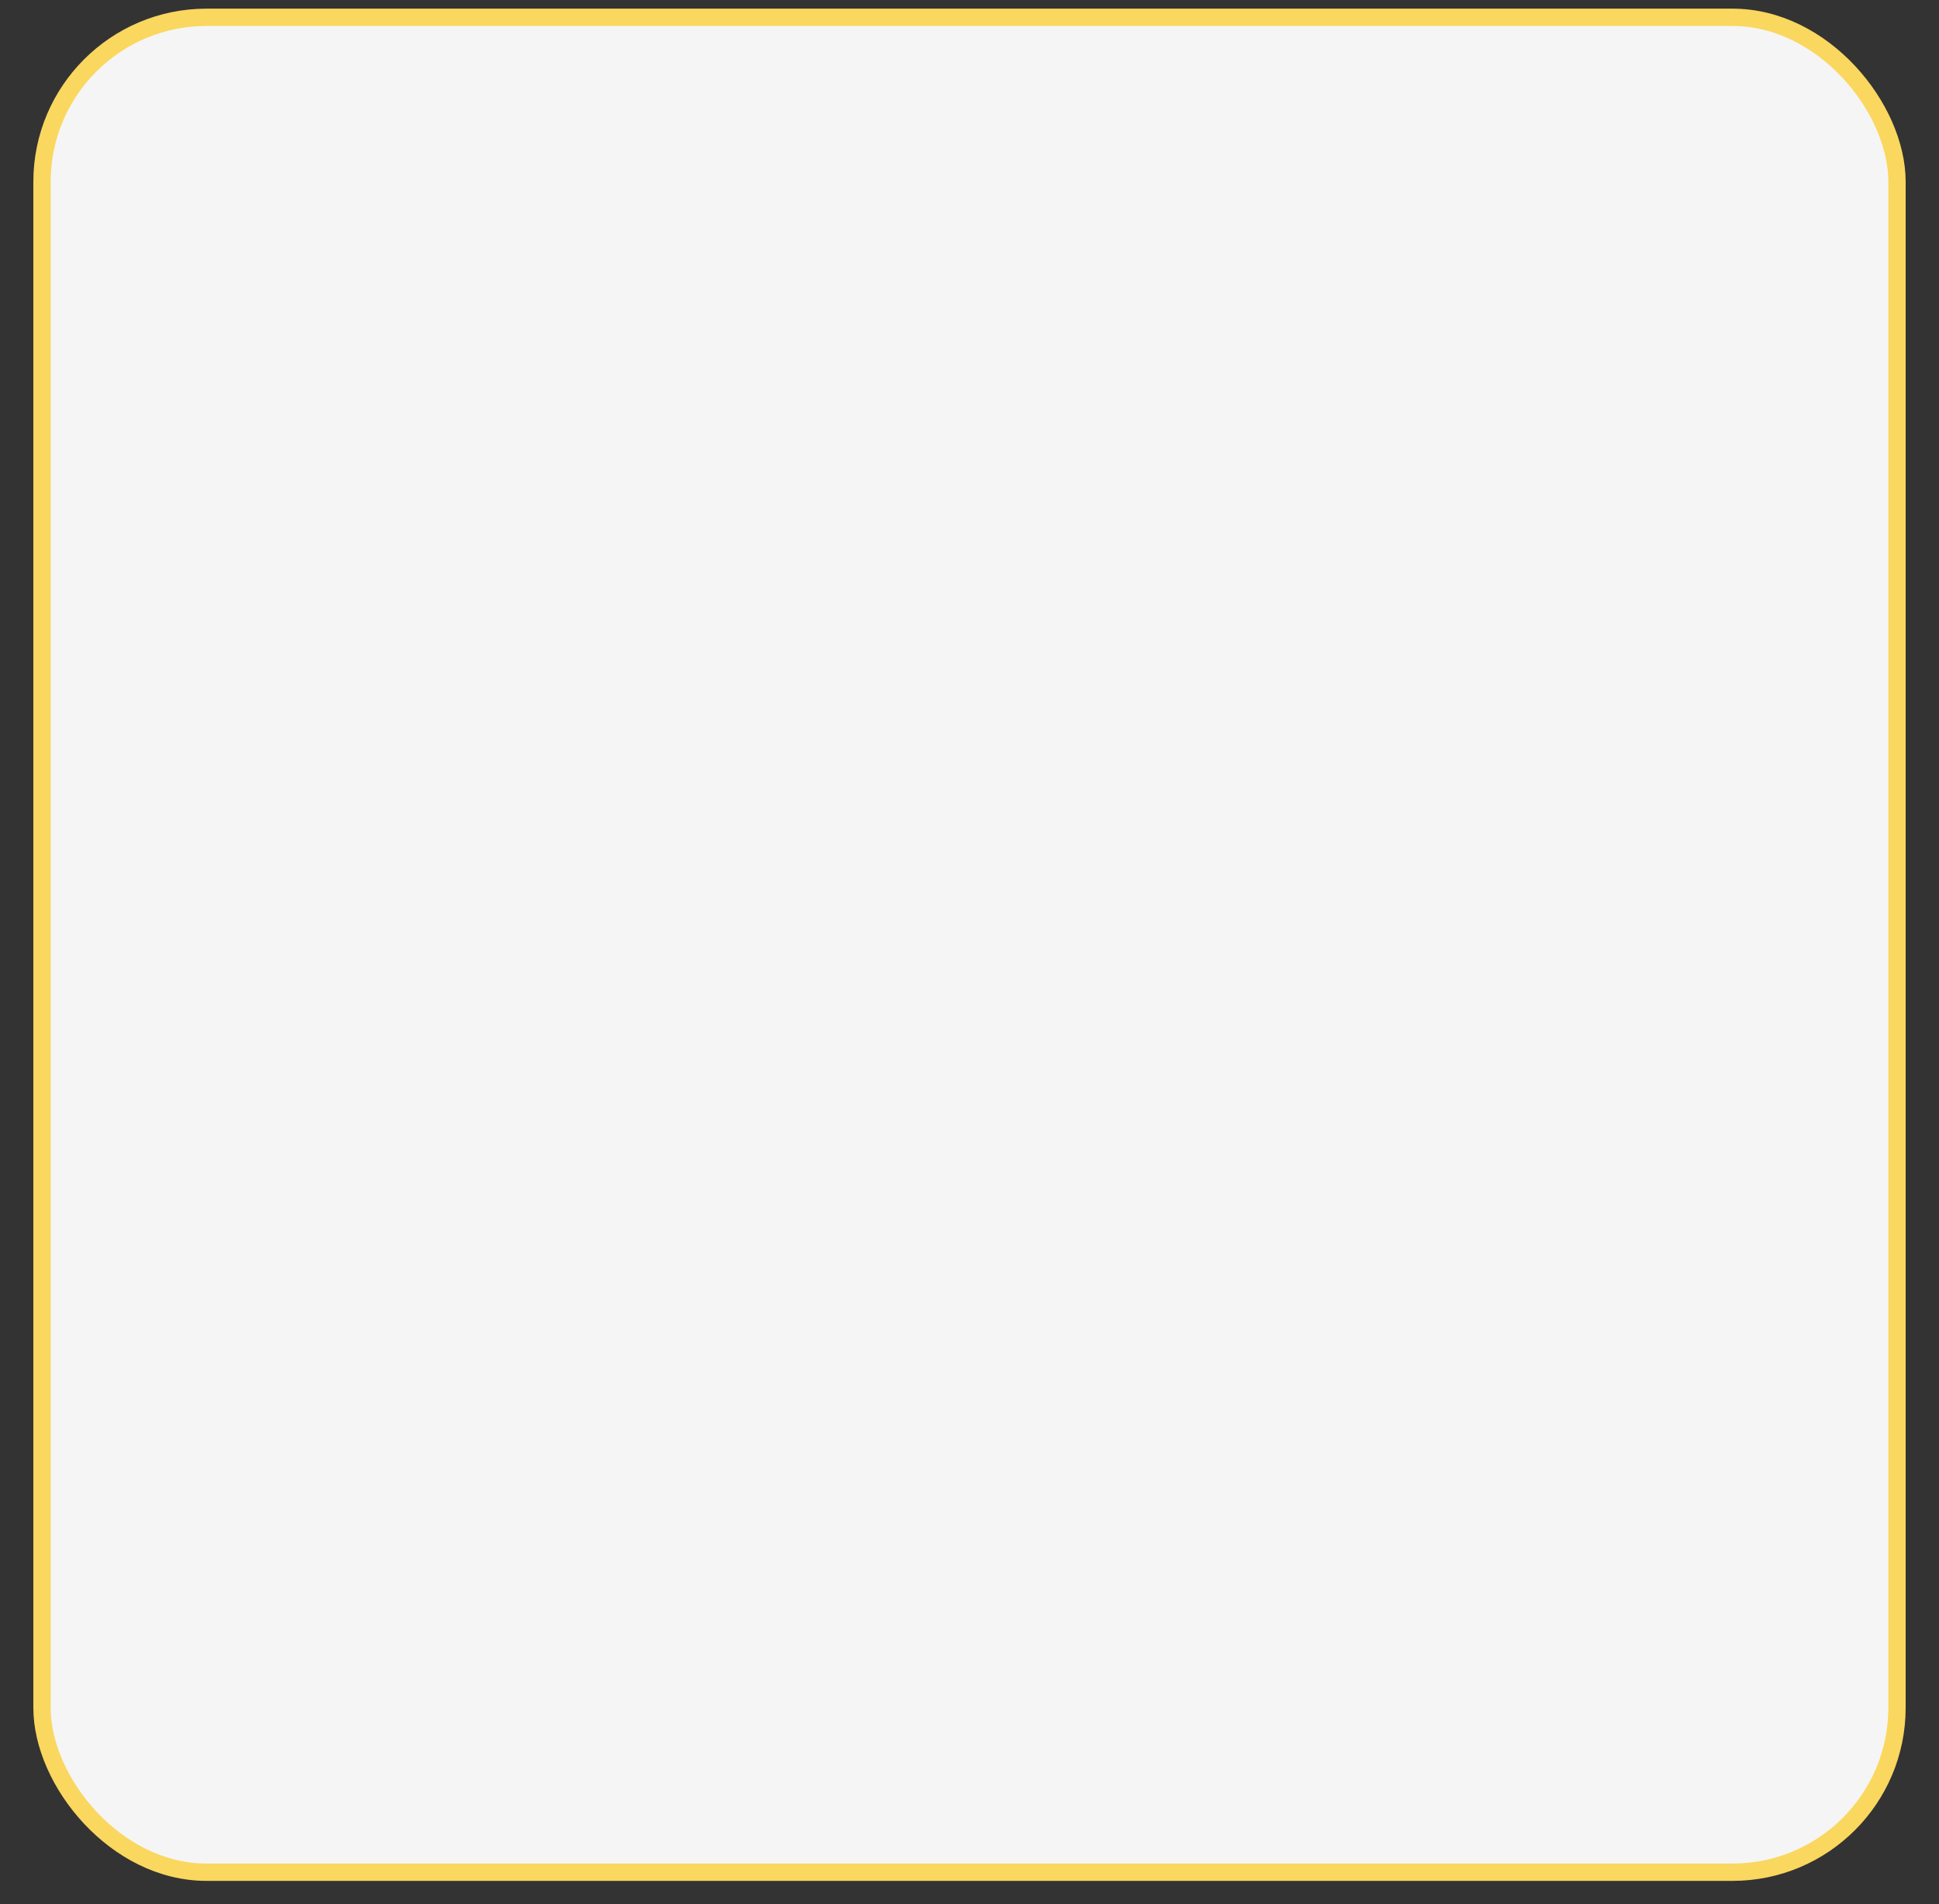 <svg width="56" height="55" viewBox="0 0 56 55" fill="none" xmlns="http://www.w3.org/2000/svg">
<rect x="0" y="0" width="56" height="55" fill="#333333" stroke="none"/>
<rect x="1.213" y="0.5" width="53.574" height="53.574" rx="4.75" fill="#F5F5F5" stroke="#FAD75E" stroke-width="0.5"/>
</svg>
